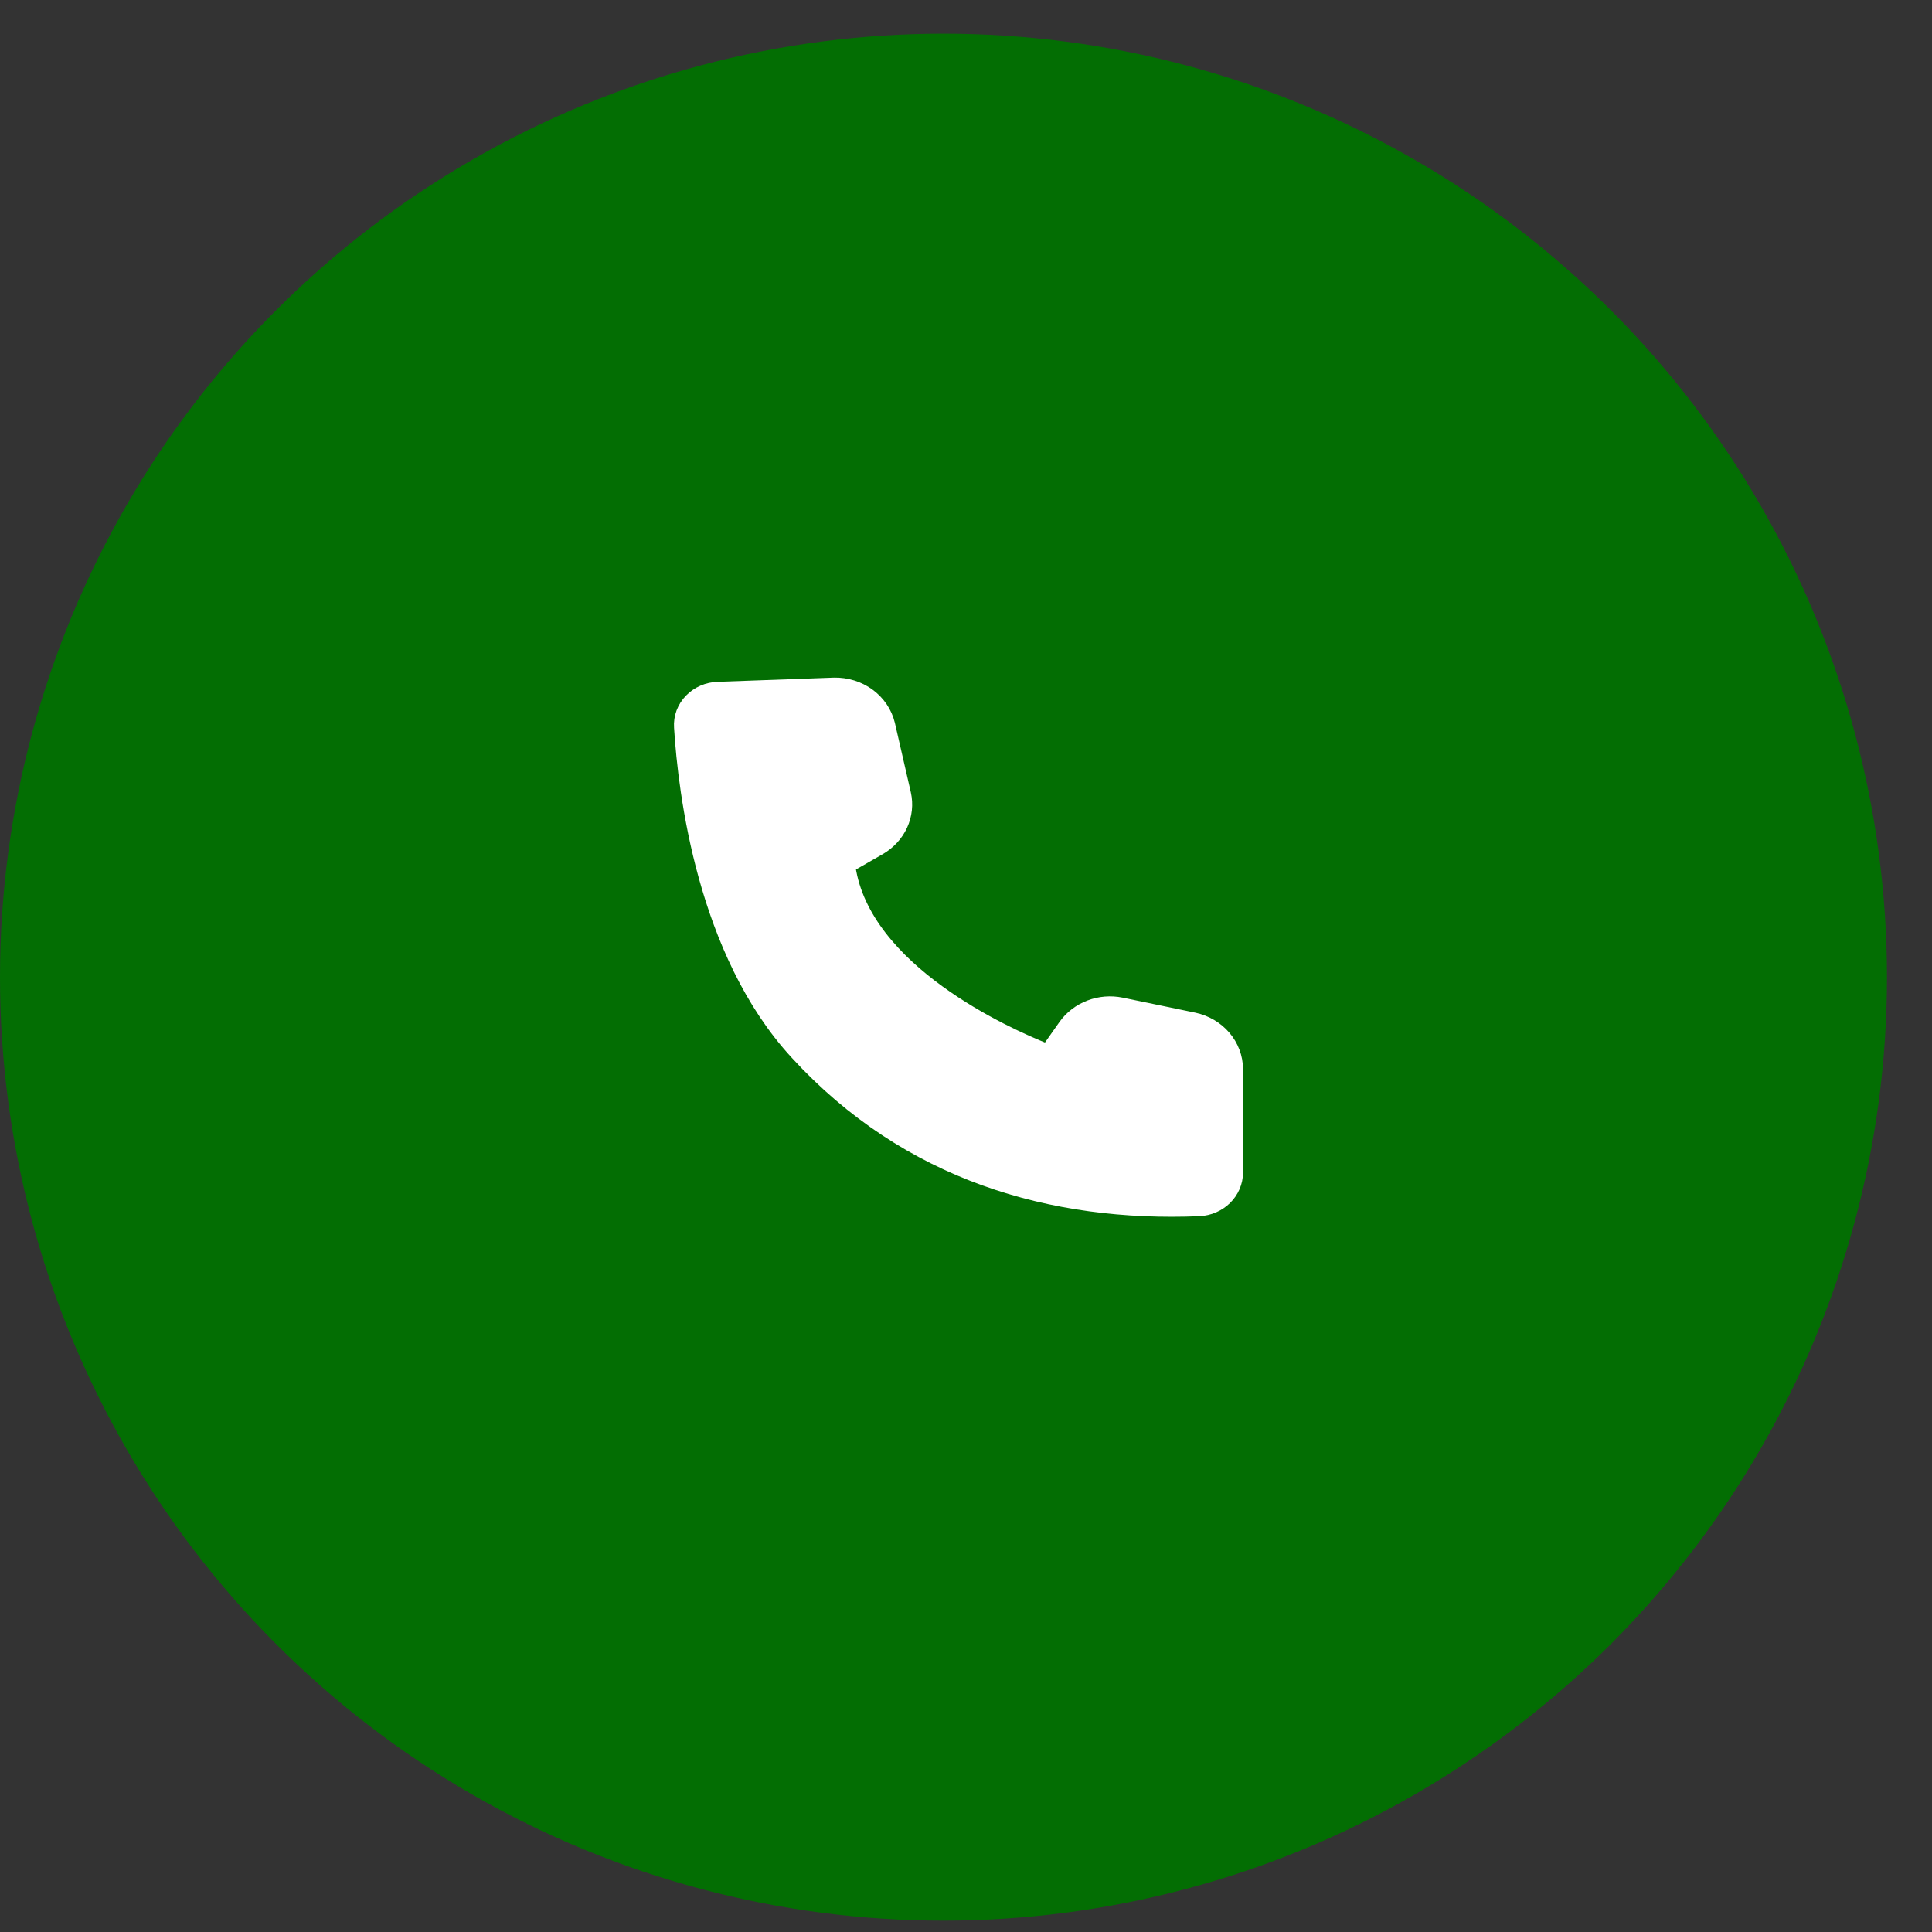 <svg width="35" height="35" viewBox="0 0 35 35" fill="none" xmlns="http://www.w3.org/2000/svg">
<rect x="0" y="0" width="35" height="35" fill="#333333" stroke="none"/>
<circle cx="17.092" cy="17.702" r="17.092" fill="#036E03"/>
<path d="M13.009 12.623C12.936 12.626 12.864 12.641 12.798 12.67C12.731 12.699 12.672 12.74 12.623 12.79C12.573 12.841 12.536 12.9 12.511 12.965C12.487 13.03 12.477 13.098 12.482 13.166C12.555 14.338 12.899 17.198 14.546 18.981C16.518 21.13 19.087 21.87 21.722 21.761C21.863 21.753 21.996 21.695 22.094 21.599C22.191 21.503 22.246 21.376 22.247 21.243V19.366C22.246 19.191 22.181 19.021 22.065 18.885C21.948 18.748 21.785 18.652 21.603 18.612L20.283 18.339C20.12 18.306 19.95 18.32 19.796 18.379C19.641 18.438 19.509 18.539 19.416 18.669L19.124 19.083C19.097 19.121 19.057 19.149 19.011 19.162C18.965 19.175 18.915 19.173 18.87 19.155C18.198 18.884 15.524 17.712 15.229 15.735C15.224 15.697 15.23 15.658 15.248 15.623C15.266 15.588 15.294 15.559 15.33 15.54L15.859 15.237C16.004 15.152 16.119 15.028 16.186 14.881C16.253 14.734 16.271 14.571 16.236 14.415L15.947 13.156C15.904 12.98 15.798 12.823 15.646 12.712C15.494 12.601 15.306 12.543 15.113 12.547L13.009 12.623Z" fill="white" stroke="white" stroke-width="0.543"/>
</svg>
